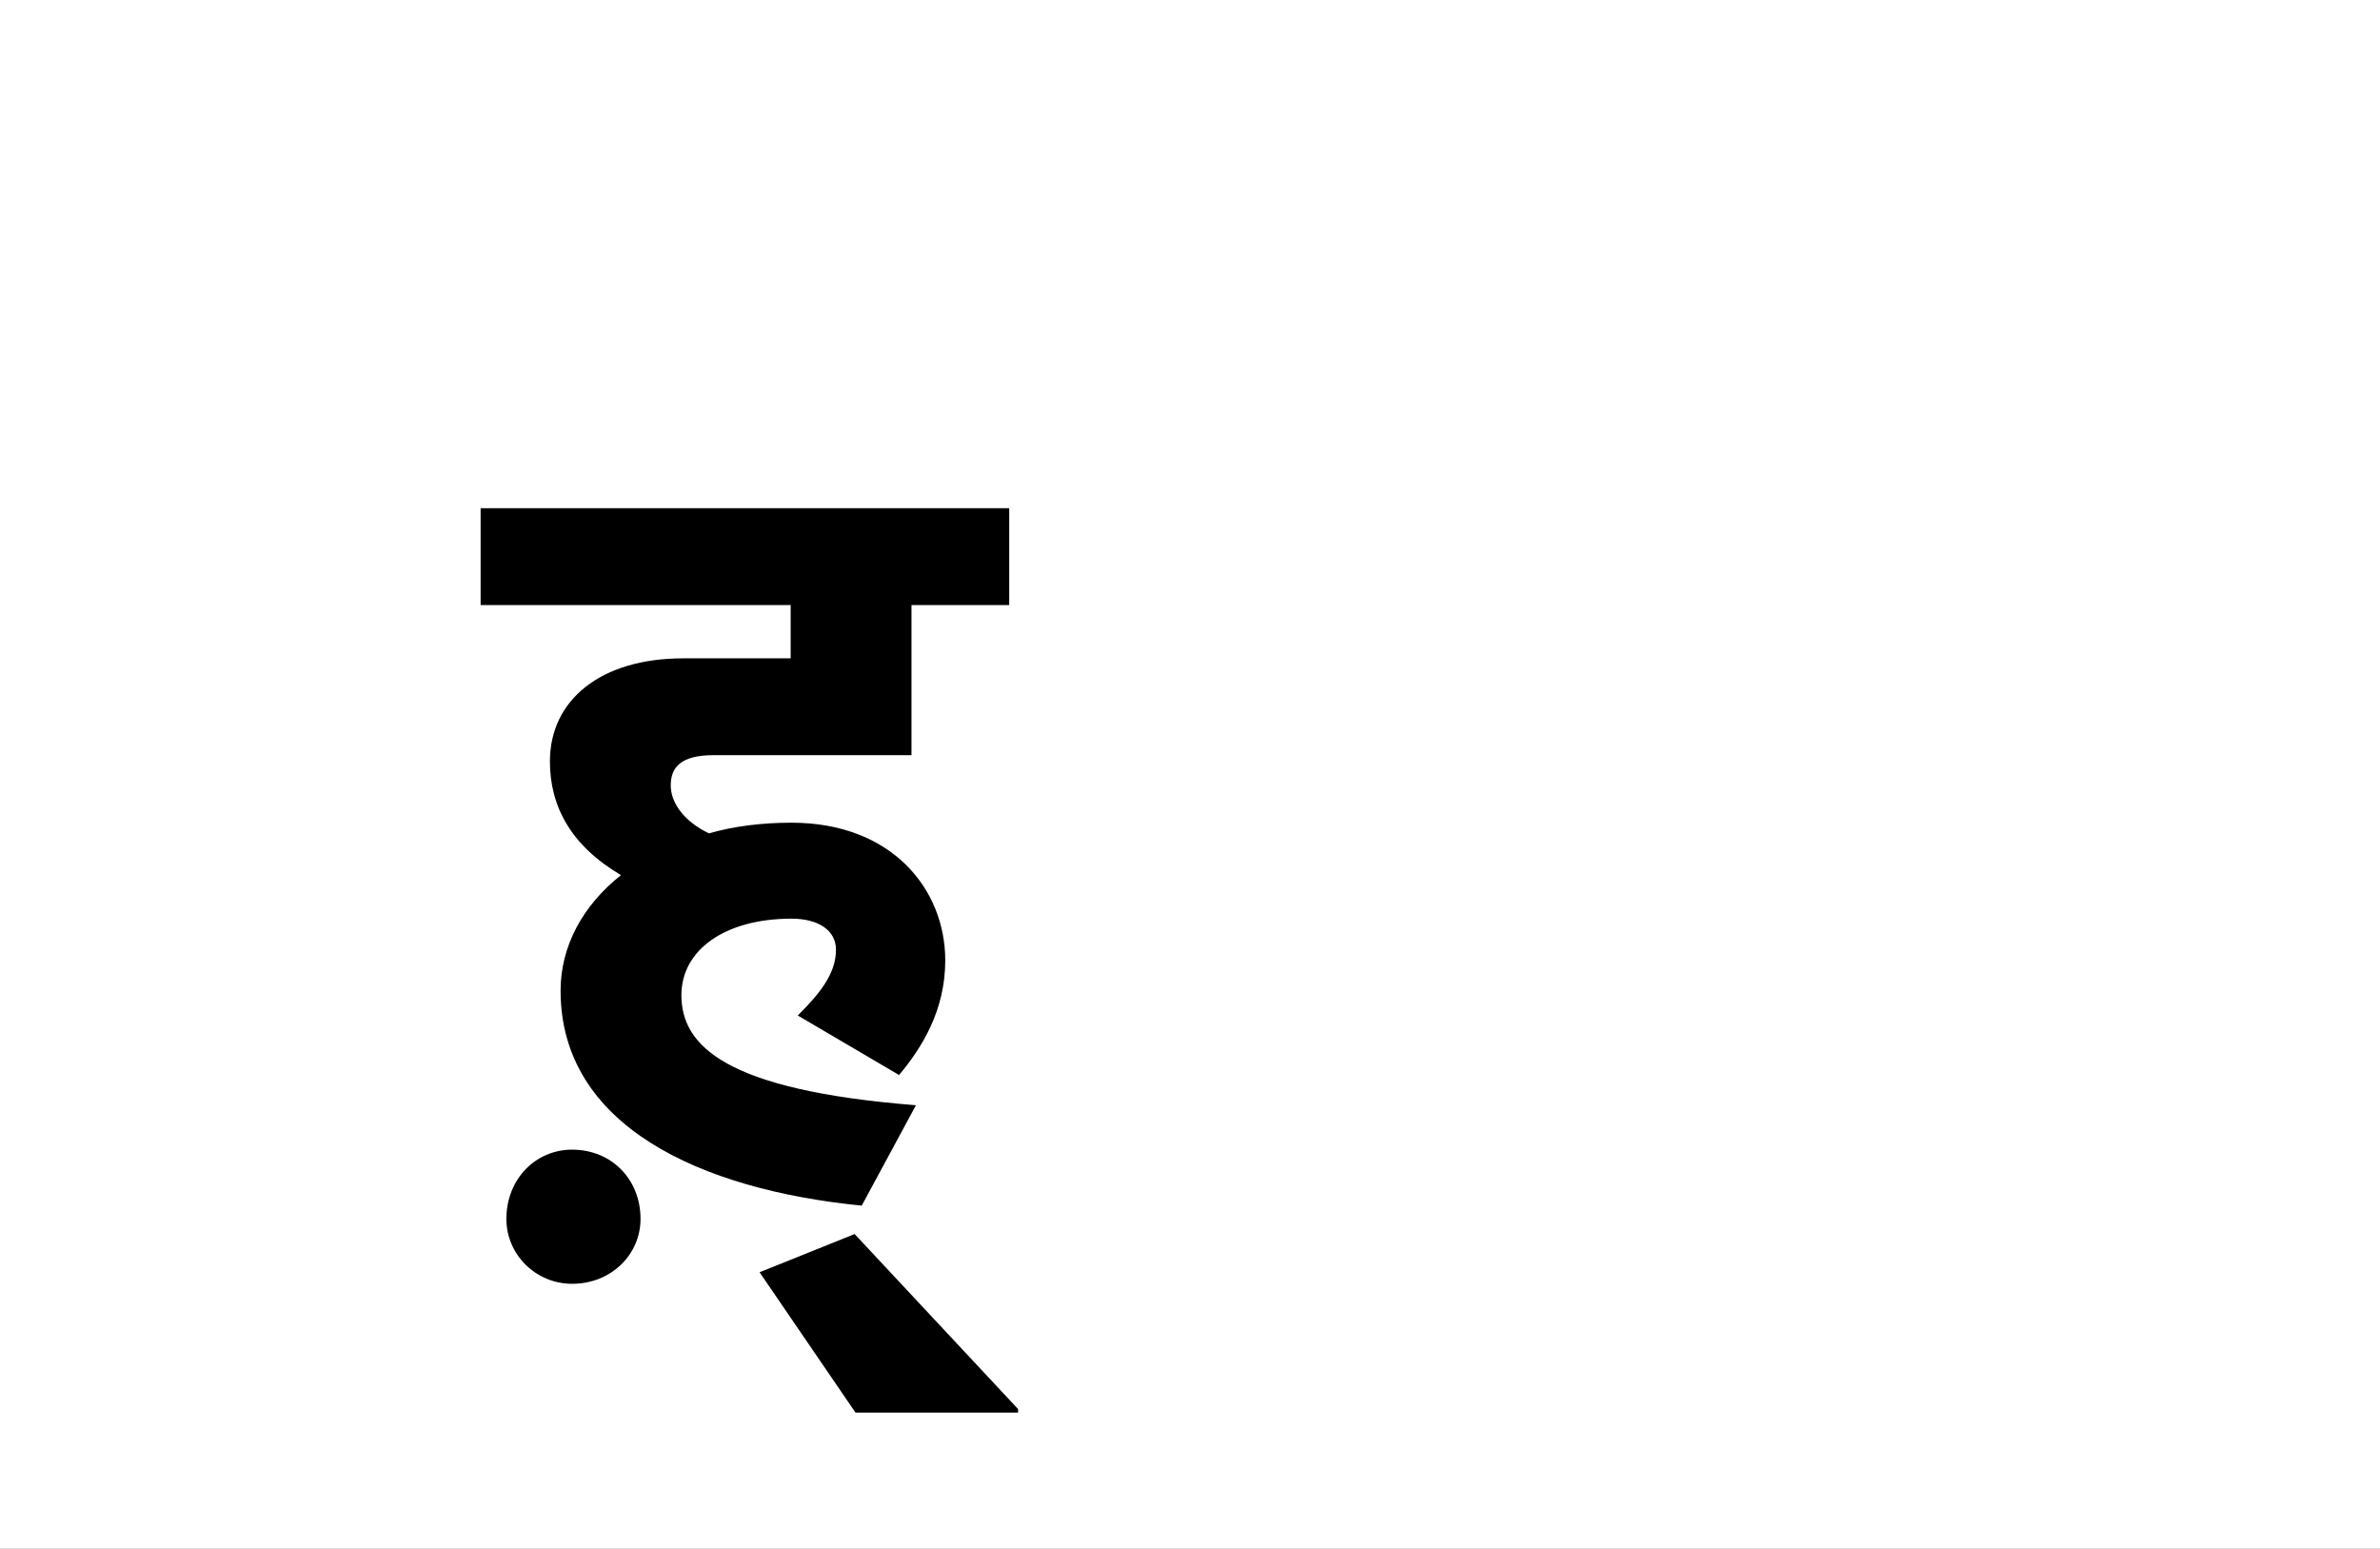 <?xml version="1.0" encoding="UTF-8"?>
<svg height="1743" version="1.1" width="2679" xmlns="http://www.w3.org/2000/svg" xmlns:xlink="http://www.w3.org/1999/xlink">
 <rect width="100%" height="100%" fill="#808080" stroke="none"/>
 <path d="M0,0 l2679,0 l0,1743 l-2679,0 Z M0,0" fill="rgb(255,255,255)" transform="matrix(1,0,0,-1,0,1743)"/>
 <path d="M-1,-129 c0,-40,33,-73,74,-73 c44,0,77,33,77,73 c0,45,-33,78,-77,78 c-41,0,-74,-33,-74,-78 Z M441,33 c26,31,52,73,52,129 c0,80,-60,155,-173,155 c-34,0,-65,-4,-93,-12 c-29,14,-43,35,-43,54 c0,20,11,34,48,34 l223,0 l0,169 l110,0 l0,109 l-595,0 l0,-109 l349,0 l0,-60 l-121,0 c-93,0,-150,-47,-150,-116 c0,-51,24,-95,80,-128 c-43,-34,-68,-80,-68,-130 c0,-152,157,-224,339,-242 l61,113 c-215,17,-264,67,-264,124 c0,50,48,86,124,86 c30,0,50,-13,50,-35 c0,-28,-20,-51,-43,-74 Z M575,-343 l-184,197 l-107,-43 l108,-158 l183,0 Z M575,-343" fill="rgb(0,0,0)" transform="matrix(1,0,0,-1,571,1243)"/>
</svg>
